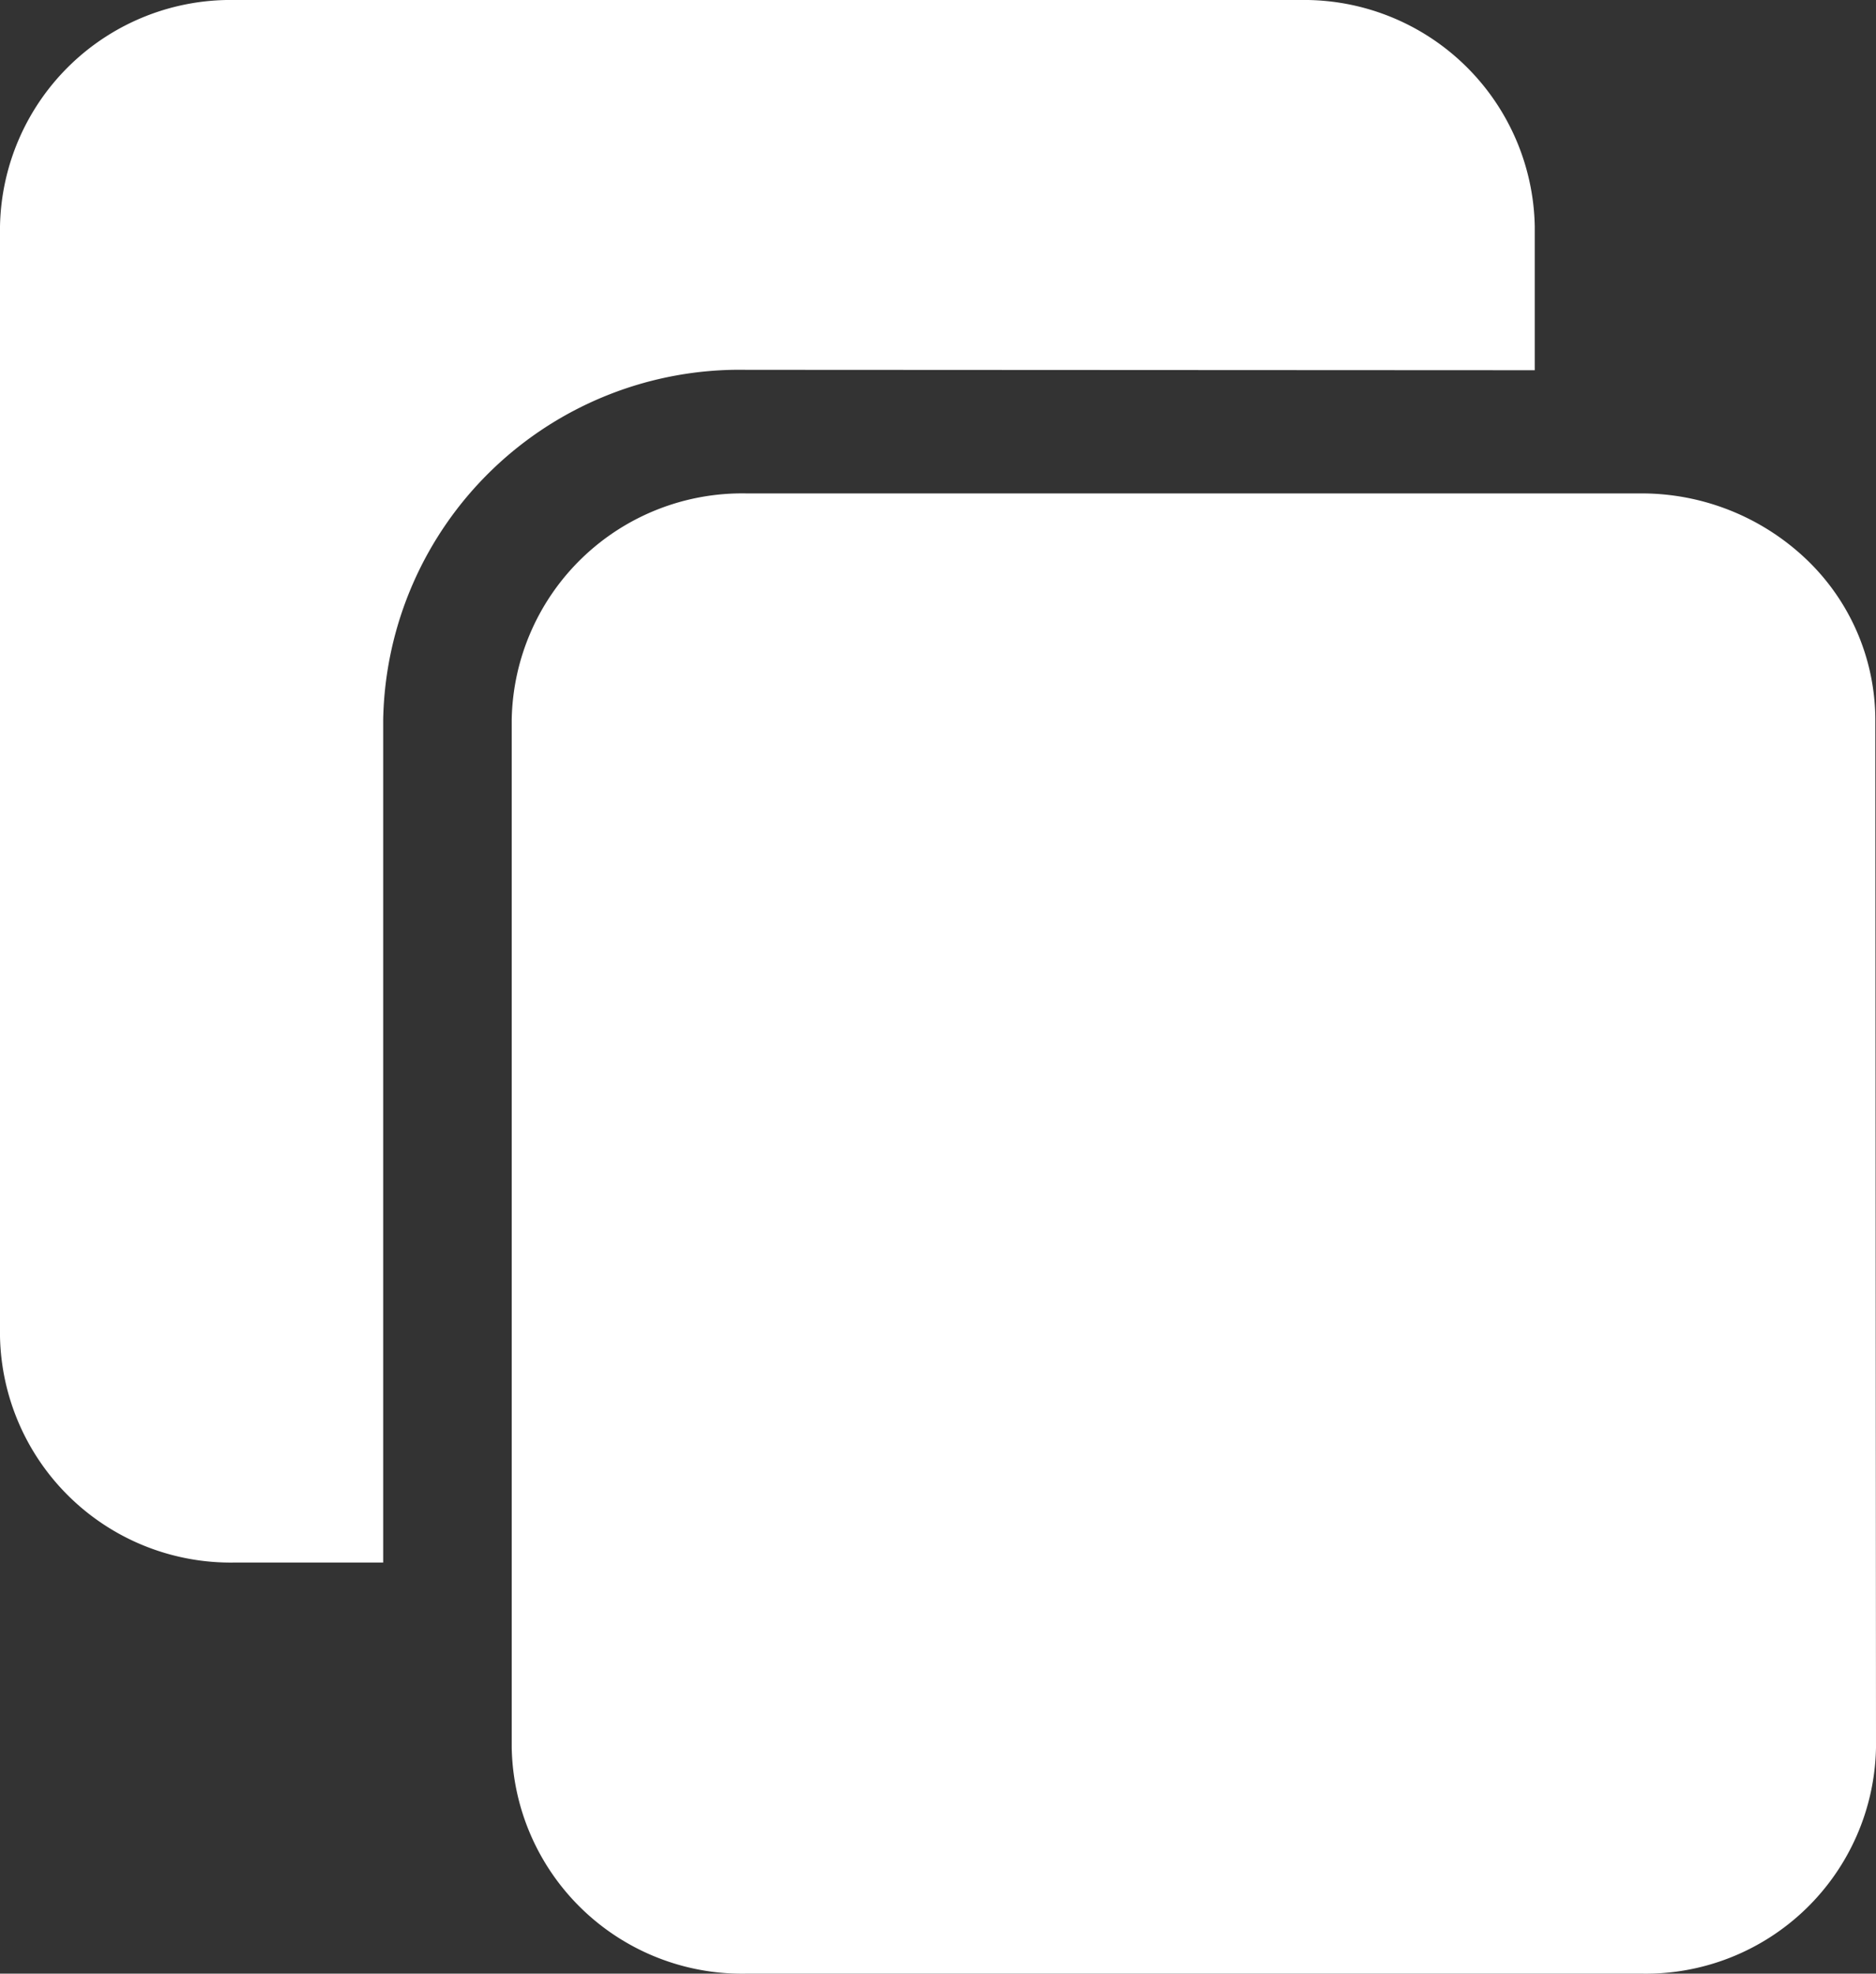 <svg xmlns="http://www.w3.org/2000/svg" width="13.953" height="14.676" viewBox="0 0 13.953 14.676"><rect x="0" y="0" width="13.953" height="14.676" fill="#333333" stroke="none"/><defs><style>.a{fill:#fff;}</style></defs><path class="a" d="M5.55,109.42a2.652,2.652,0,0,0-2.7,2.6v6.269H1.745A1.716,1.716,0,0,1,0,116.607v-8.254a1.716,1.716,0,0,1,1.745-1.683h7.93a1.716,1.716,0,0,1,1.74,1.683v1.07Zm0,0" transform="translate(0 -106.67)"/><path class="a" d="M138.147,9.326a1.713,1.713,0,0,1-1.743,1.681h-6.659A1.713,1.713,0,0,1,128,9.326V1.679A1.714,1.714,0,0,1,129.745,0H136.4a1.777,1.777,0,0,1,1.231.492,1.652,1.652,0,0,1,.511,1.19Zm0,0" transform="translate(-124.194 3.669)"/></svg>